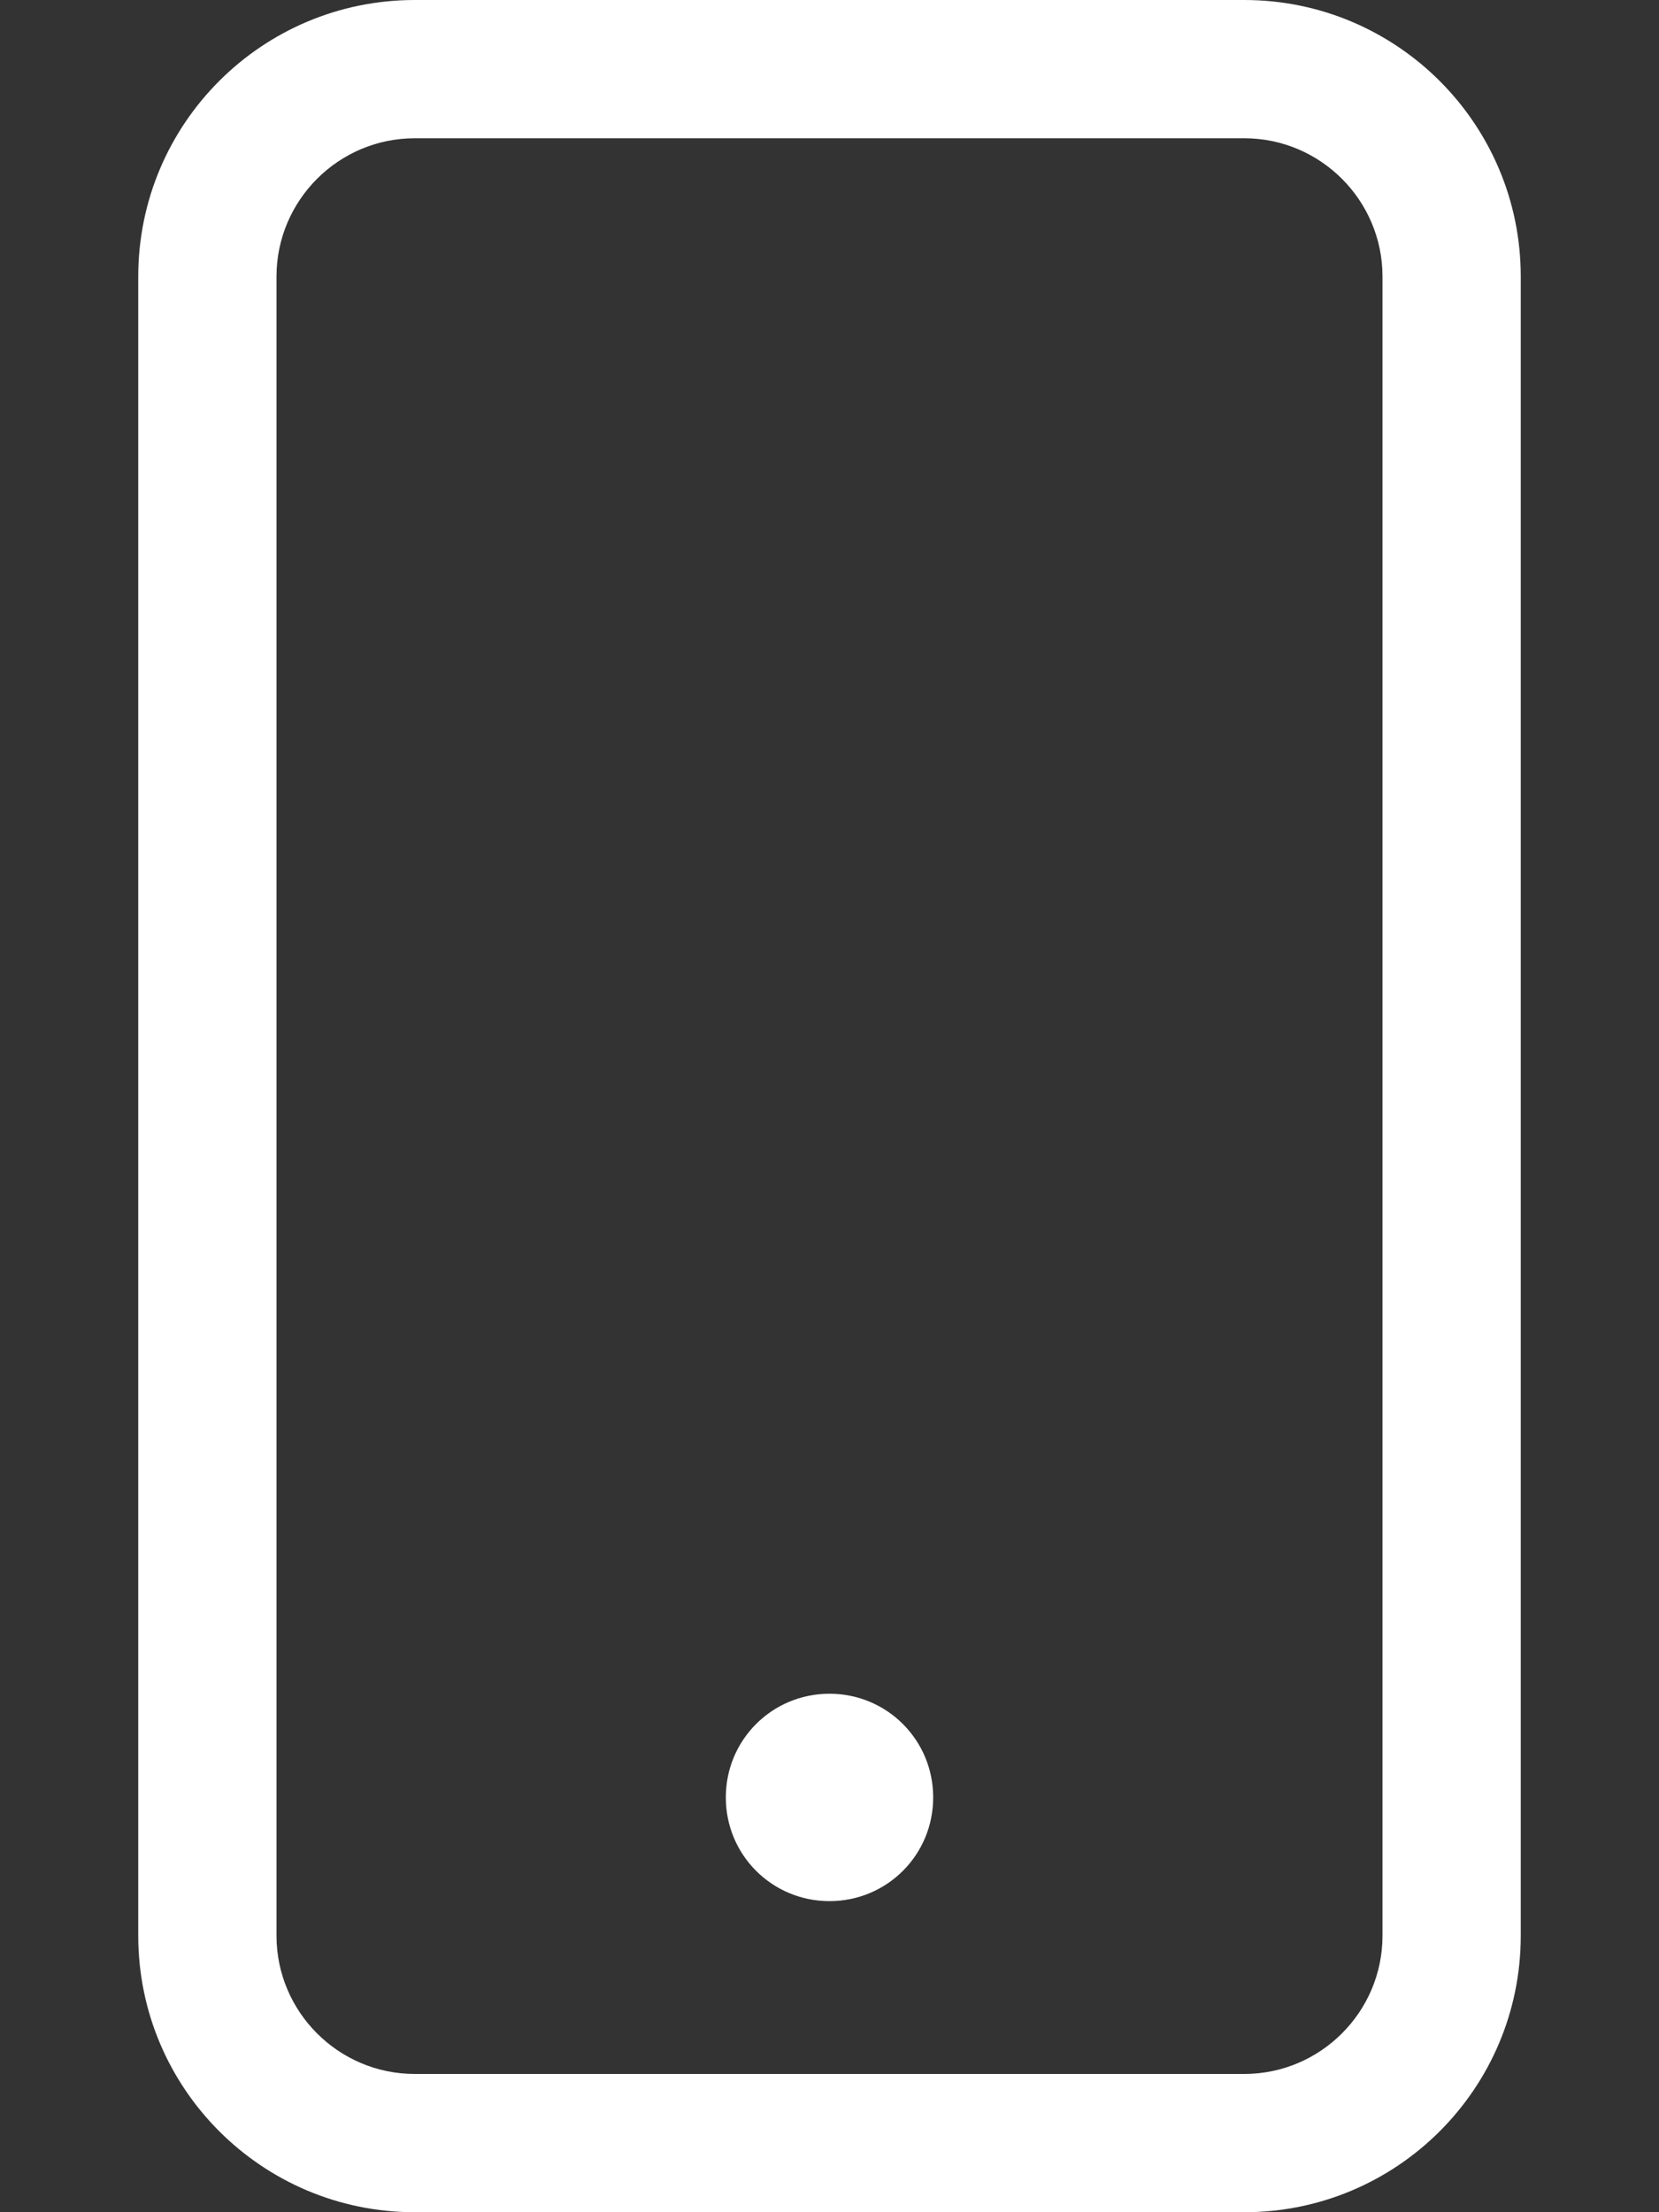 <svg width="30" height="40" viewBox="0 0 30 40" fill="none" xmlns="http://www.w3.org/2000/svg">
<rect x="0" y="0" width="30" height="40" fill="#333333" stroke="none"/>
<path d="M15 30.625C13.96 30.625 13.125 31.46 13.125 32.5C13.125 33.54 13.96 34.375 15 34.375C16.04 34.375 16.875 33.54 16.875 32.5C16.875 31.46 16.039 30.625 15 30.625ZM22.5 0H7.5C4.738 0 2.5 2.238 2.5 5V35C2.5 37.762 4.738 40 7.5 40H22.5C25.262 40 27.5 37.762 27.5 35V5C27.5 2.238 25.258 0 22.5 0ZM25 35C25 36.378 23.878 37.5 22.5 37.5H7.5C6.122 37.5 5 36.378 5 35V5C5 3.622 6.122 2.5 7.5 2.5H22.5C23.878 2.5 25 3.622 25 5V35Z" fill="white"/>
</svg>
